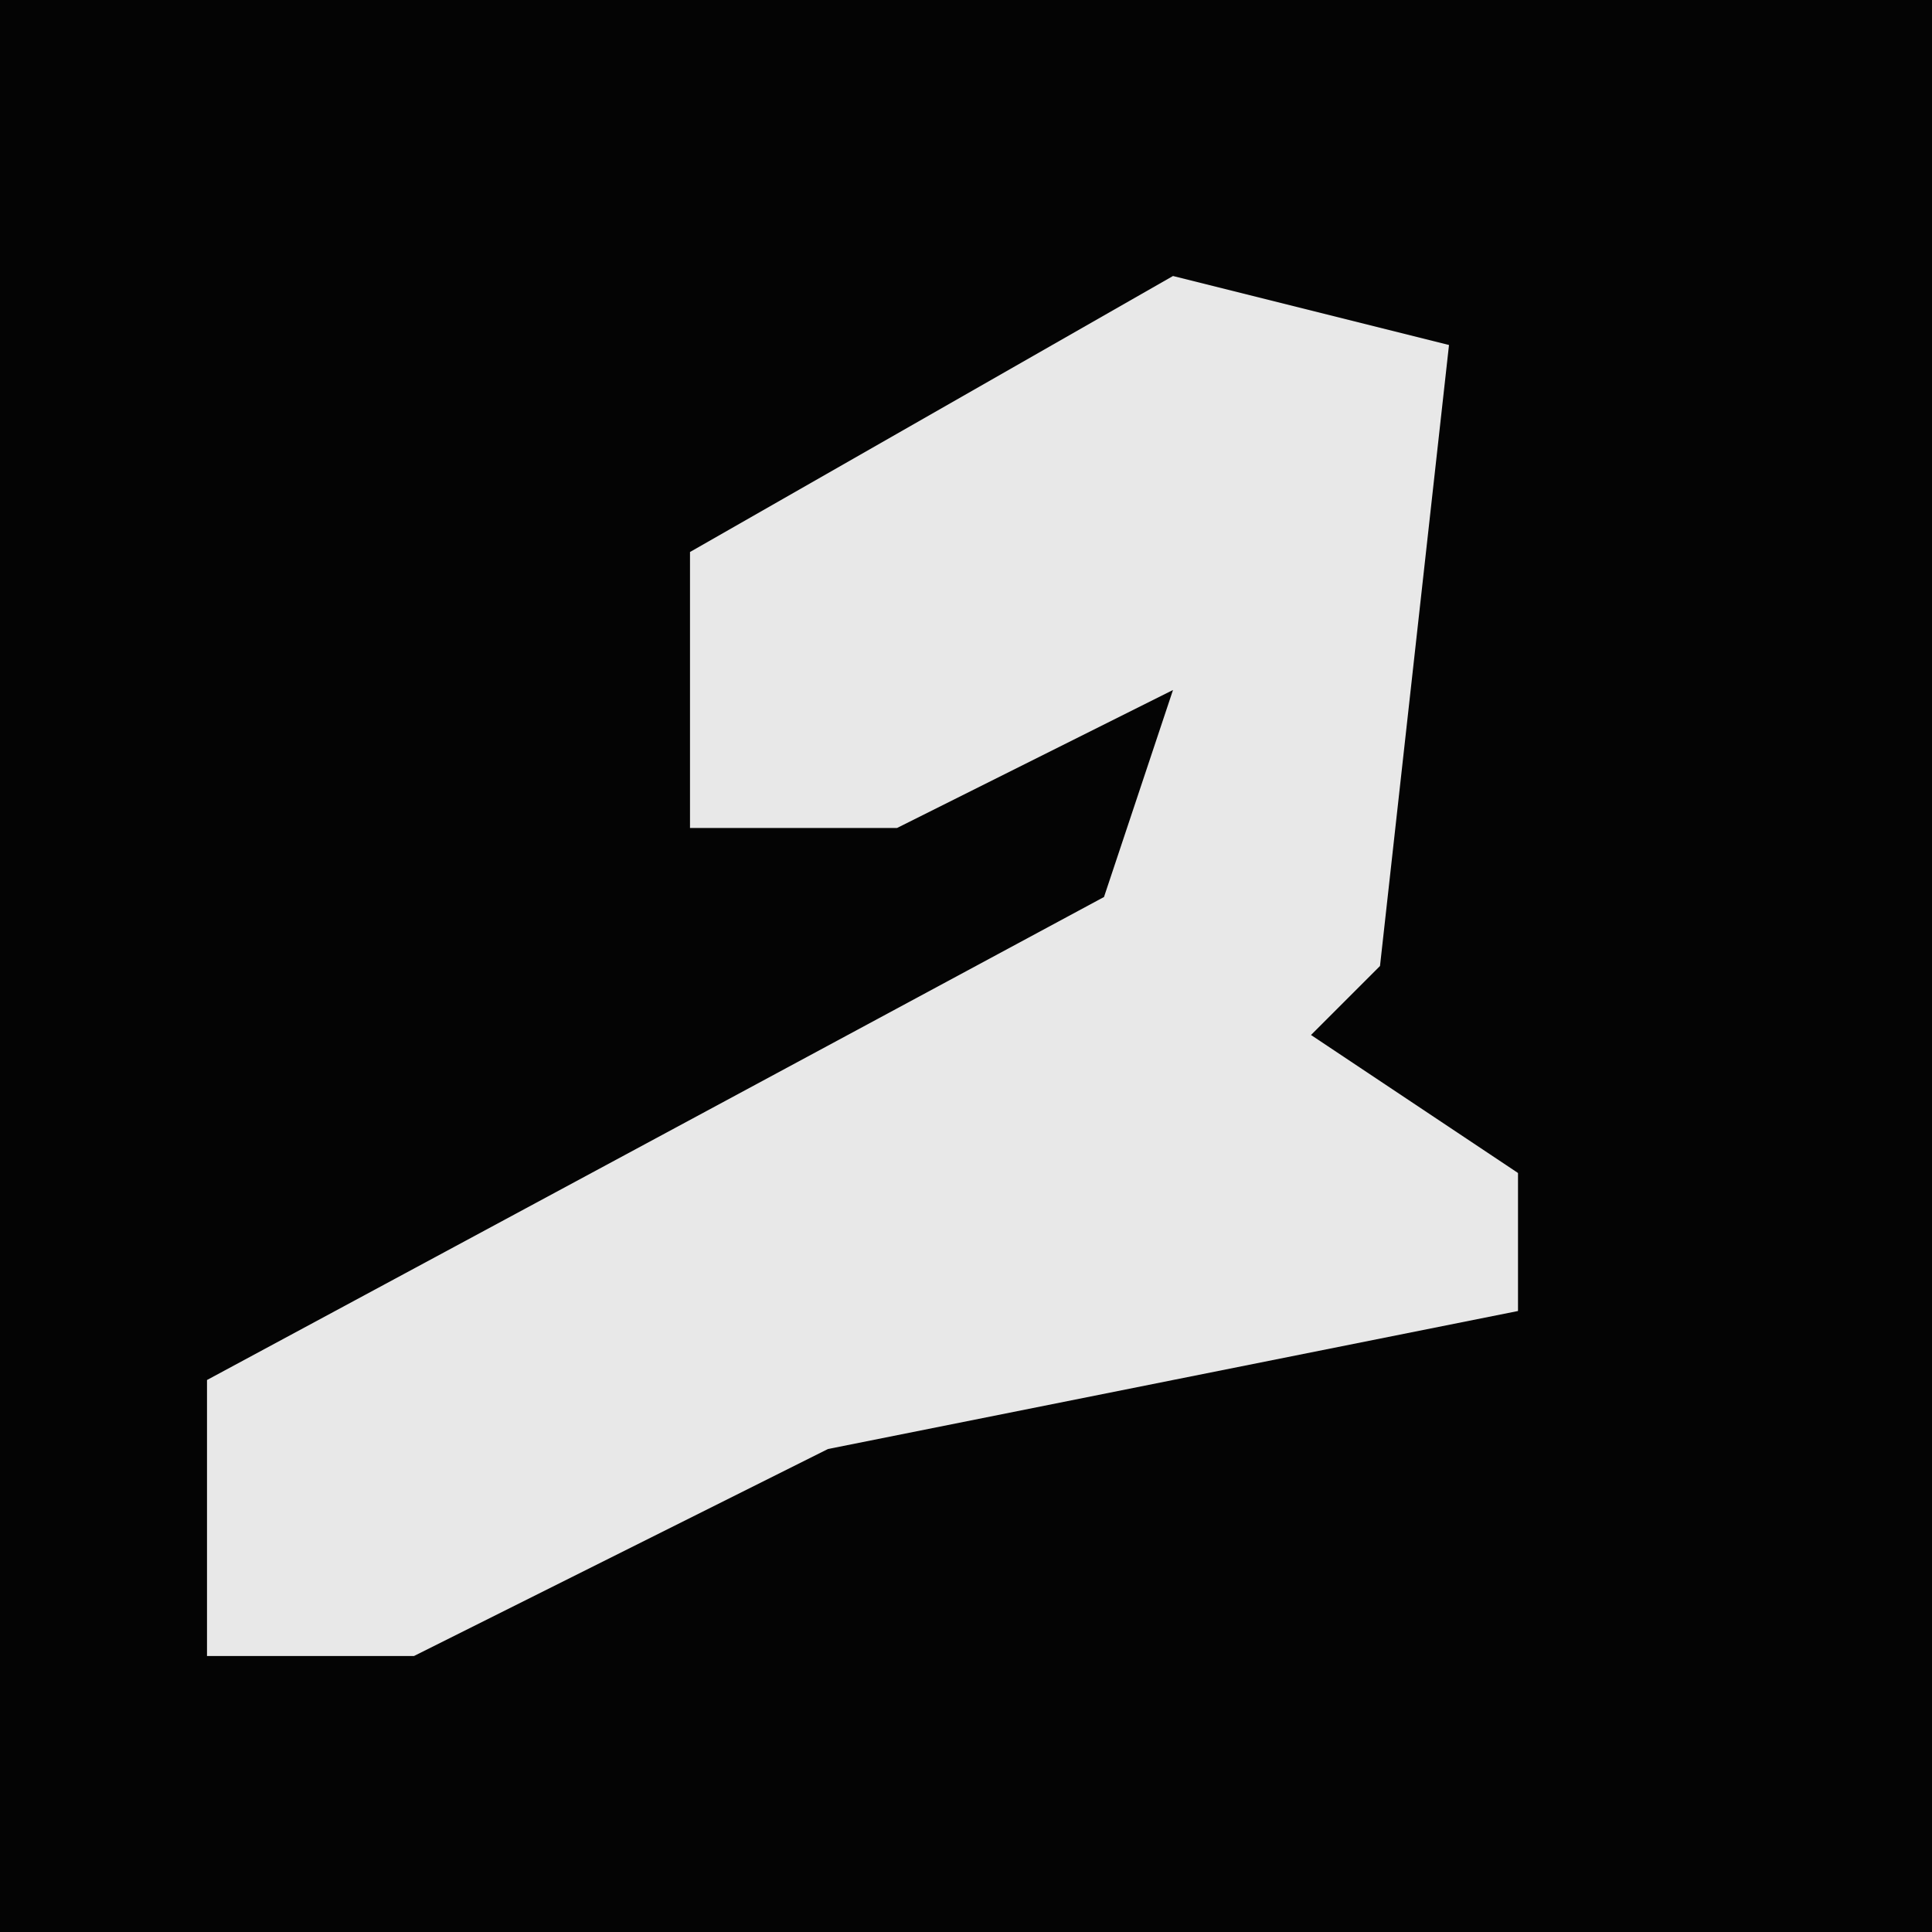 <?xml version="1.0" encoding="UTF-8"?>
<svg version="1.1" xmlns="http://www.w3.org/2000/svg" width="28" height="28">
<path d="M0,0 L28,0 L28,28 L0,28 Z " fill="#040404" transform="translate(0,0)"/>
<path d="M0,0 L4,1 L3,10 L2,11 L5,13 L5,15 L-5,17 L-11,20 L-14,20 L-14,16 L-1,9 L0,6 L-4,8 L-7,8 L-7,4 Z " fill="#E8E8E8" transform="translate(17,4)"/>
</svg>
